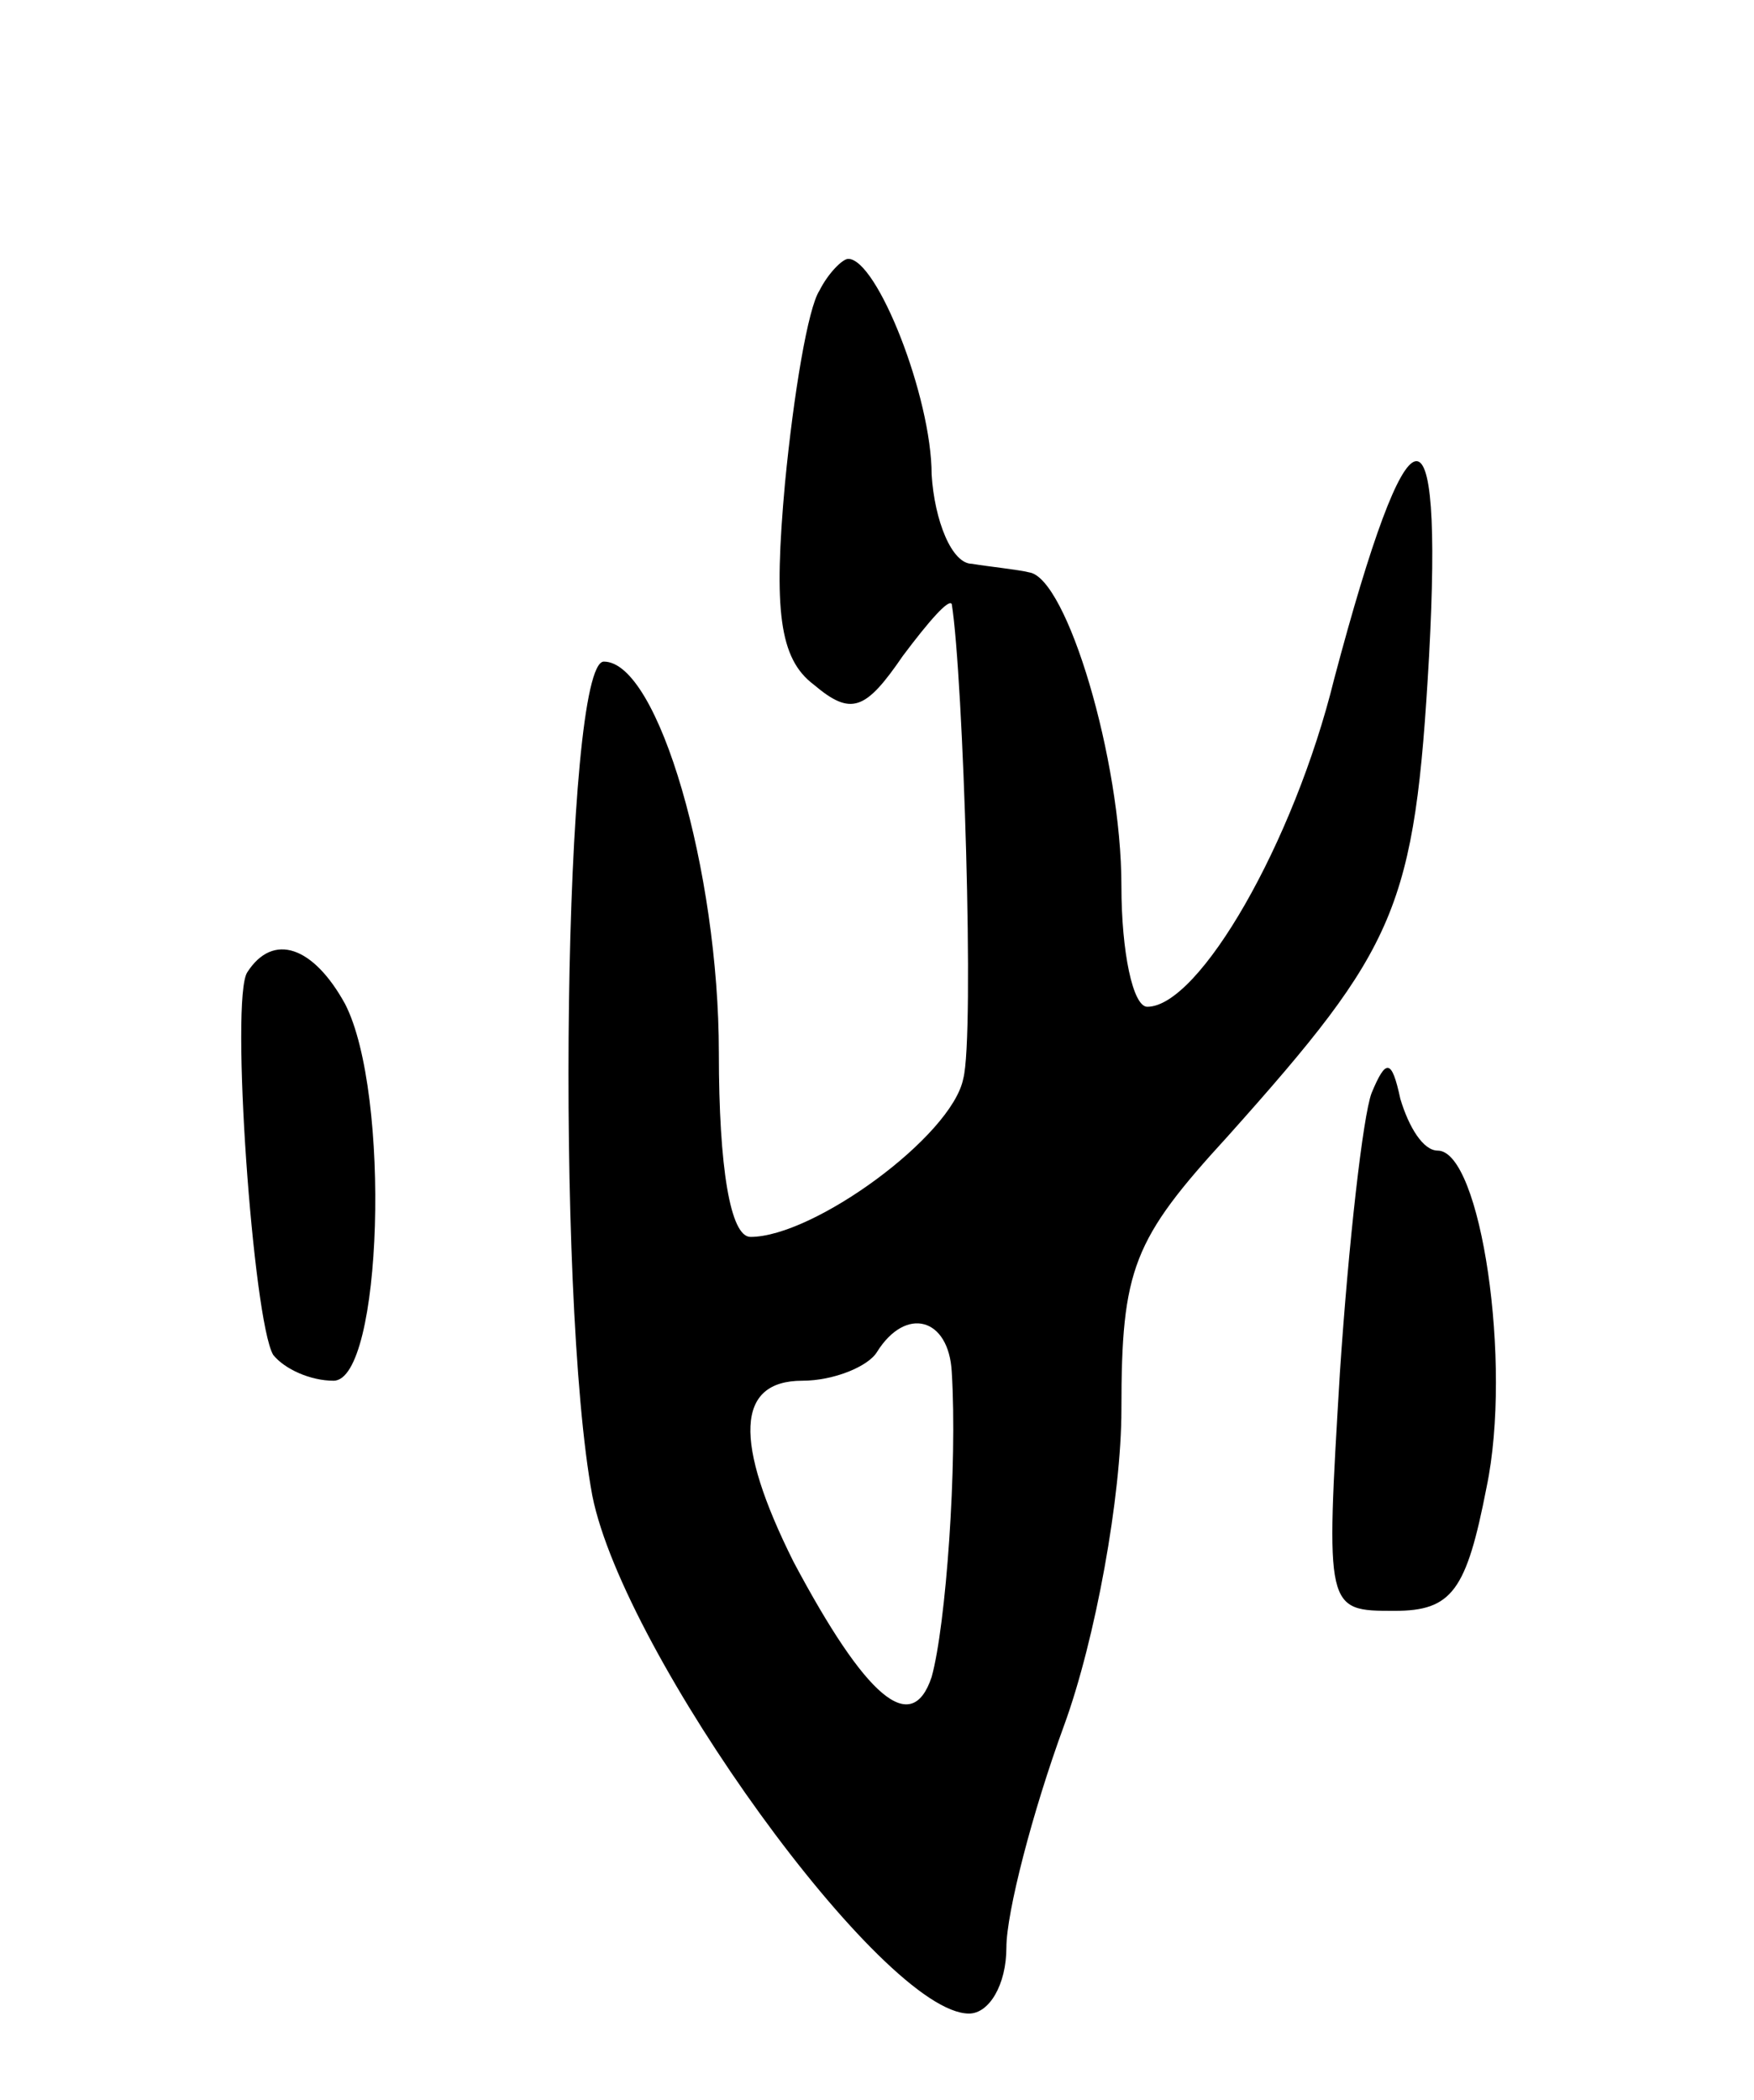 <svg version="1.0" xmlns="http://www.w3.org/2000/svg"
 width="61pt" height="73pt" viewBox="0 0 61 73"
 preserveAspectRatio="xMidYMid meet">
<g transform="translate(0,73) scale(0.1,-0.1)"
fill="#000000" stroke="none">
<path d="M285 629 c-4 -6 -9 -36 -12 -67 -4 -44 -2 -61 10 -70 13 -11 18 -9
31 10 9 12 16 20 17 18 4 -25 8 -150 4 -165 -4 -20 -52 -55 -74 -55 -7 0 -11
24 -11 64 0 63 -21 136 -40 136 -14 0 -17 -220 -4 -290 11 -55 101 -180 131
-180 7 0 13 10 13 23 0 12 9 47 20 77 11 30 20 80 20 110 0 49 4 59 37 95 59
66 65 79 70 167 5 93 -7 90 -33 -8 -14 -57 -47 -114 -65 -114 -5 0 -9 19 -9
42 0 44 -19 107 -32 109 -4 1 -14 2 -20 3 -7 0 -13 15 -14 31 0 27 -19 75 -29
75 -2 0 -7 -5 -10 -11z m46 -376 c2 -32 -2 -88 -7 -106 -7 -21 -23 -7 -48 40
-21 42 -20 63 3 63 11 0 23 5 26 10 10 16 25 12 26 -7z"/>
<path d="M86 392 c-6 -9 2 -121 9 -133 4 -5 13 -9 21 -9 17 0 20 100 4 131
-11 20 -25 25 -34 11z"/>
<path d="M477 350 c-3 -8 -8 -52 -11 -97 -5 -83 -5 -83 19 -83 20 0 25 7 32
43 9 43 -2 117 -17 117 -5 0 -10 8 -13 18 -3 14 -5 14 -10 2z"/>
</g>
</svg>
